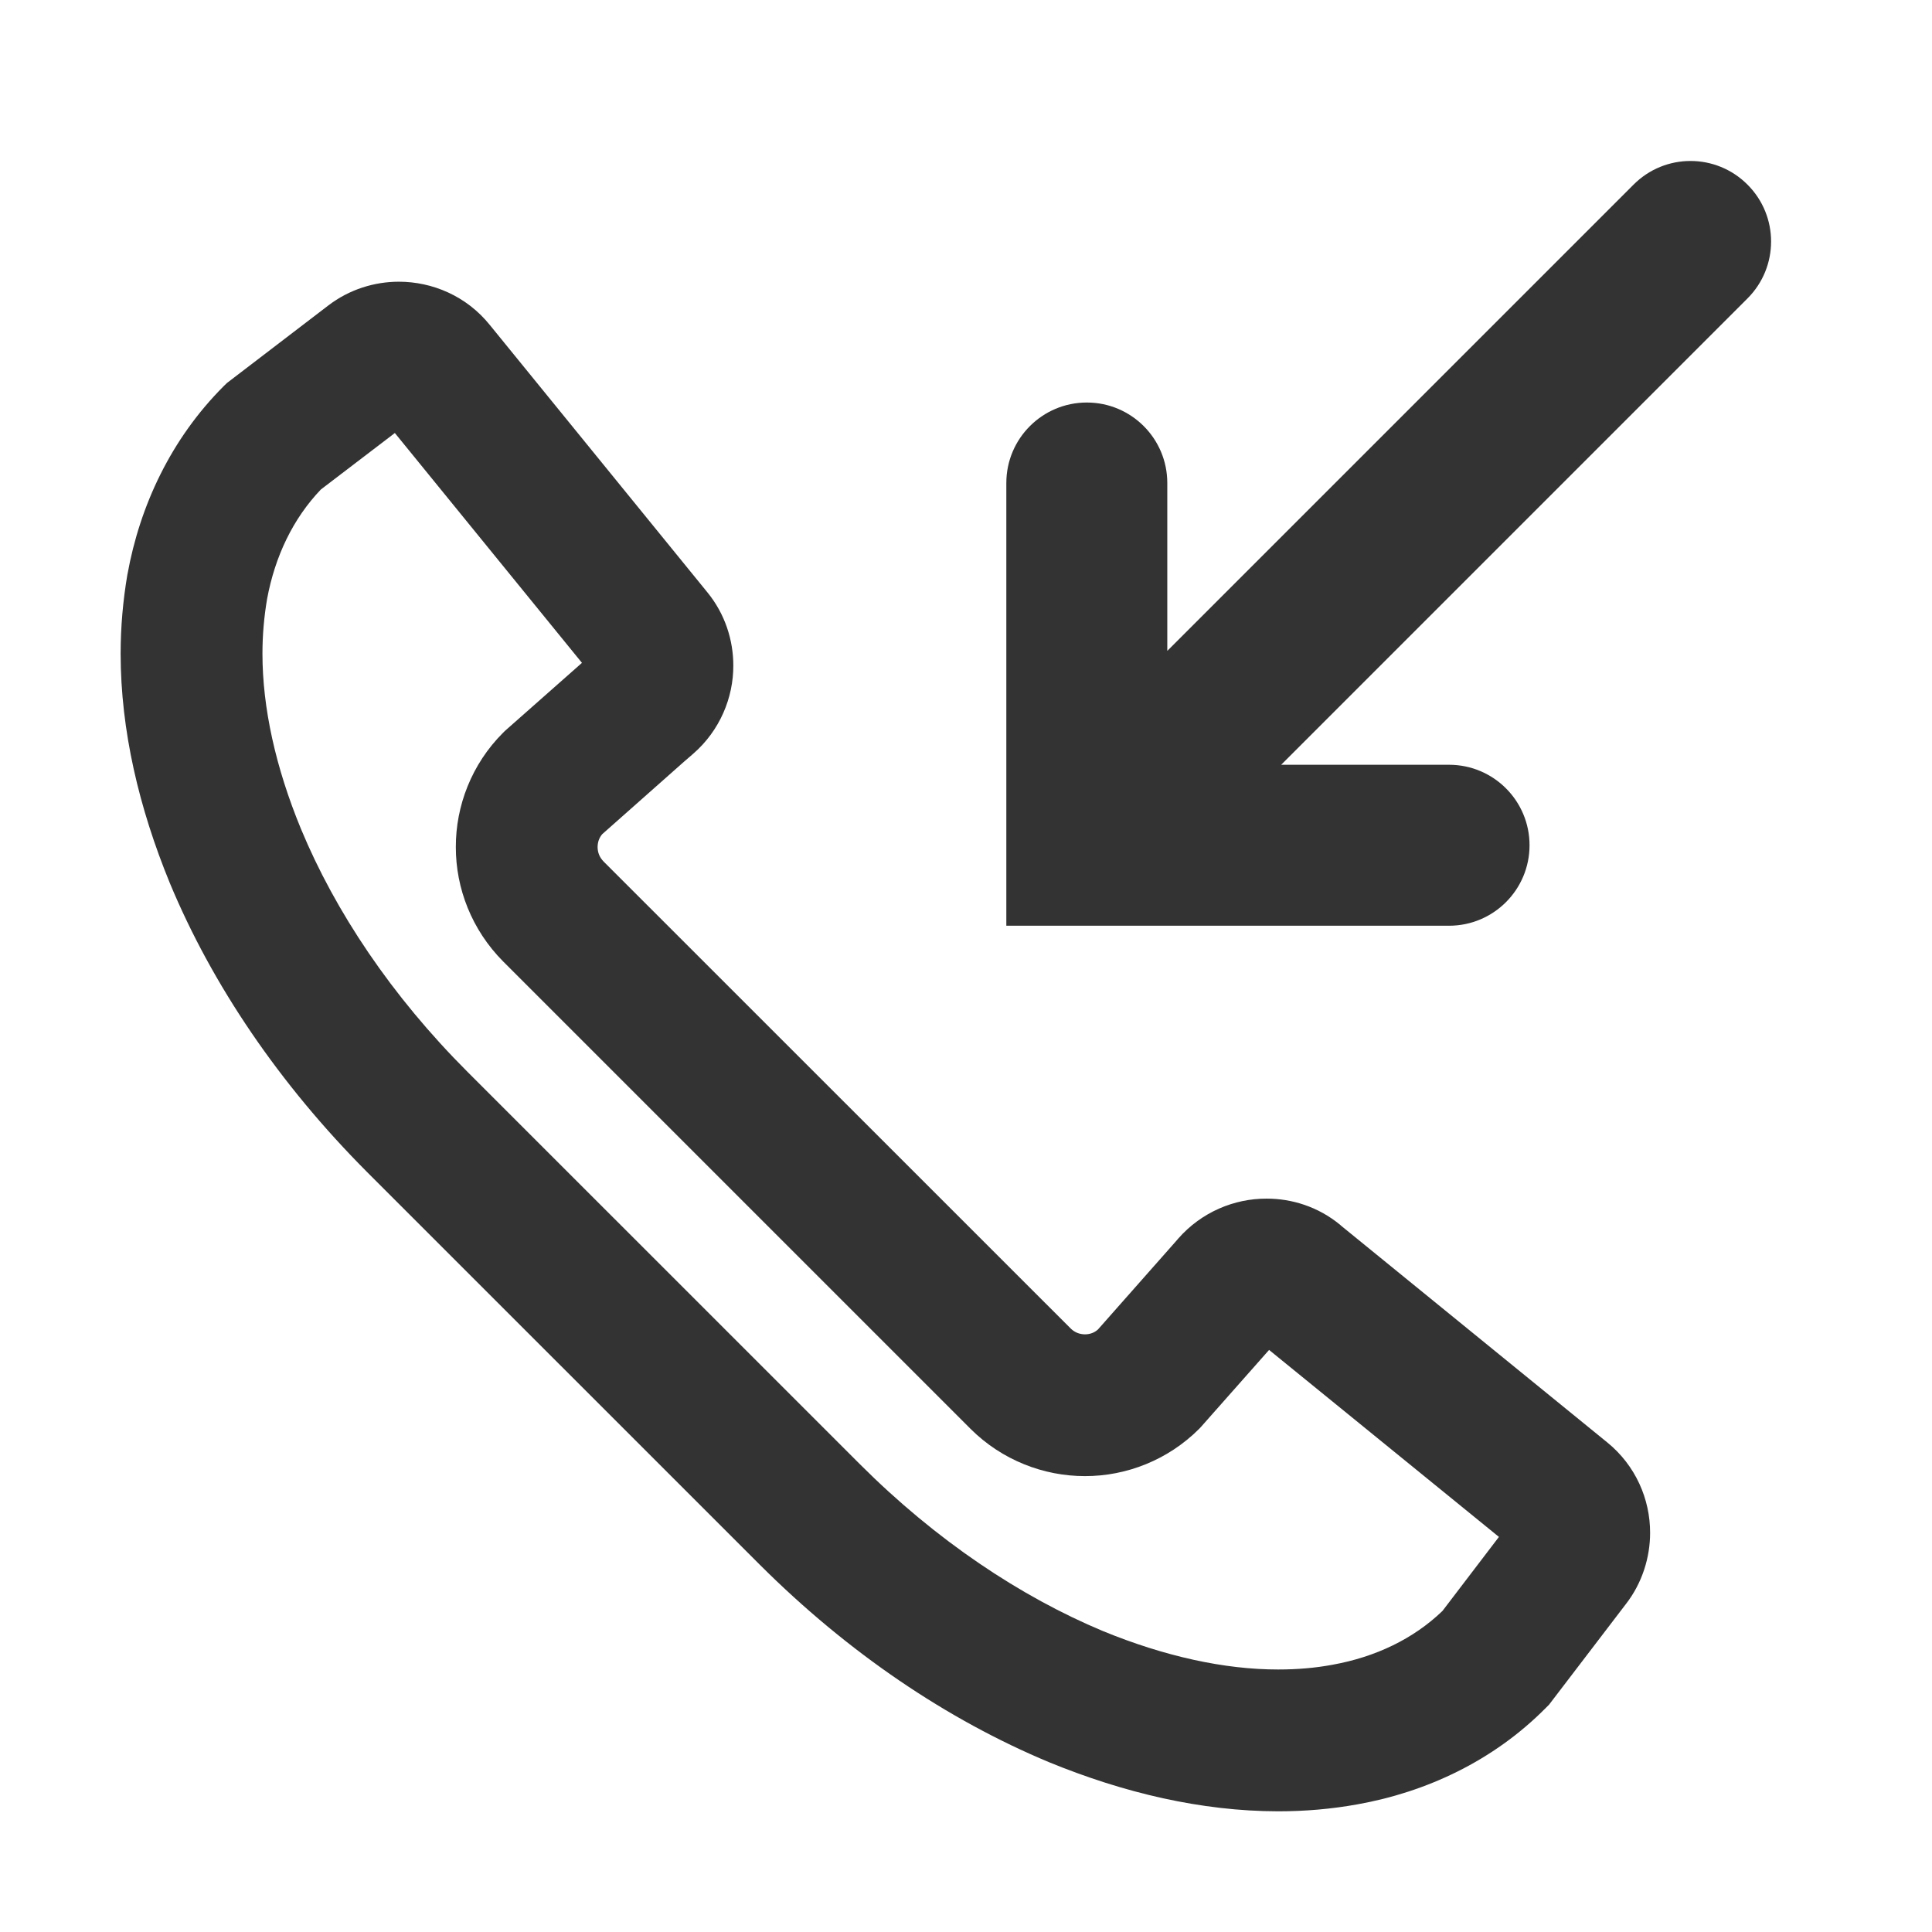 <?xml version="1.0" encoding="utf-8"?>
<!-- Generated by IcoMoon.io -->
<!DOCTYPE svg PUBLIC "-//W3C//DTD SVG 1.1//EN" "http://www.w3.org/Graphics/SVG/1.1/DTD/svg11.dtd">
<svg version="1.1" xmlns="http://www.w3.org/2000/svg" xmlns:xlink="http://www.w3.org/1999/xlink" width="32" height="32" viewBox="0 0 32 32">
<path fill="#333333" d="M22.209 20.297l-0.011-0.009c-0.367-0.304-0.808-0.436-1.22-0.435-0.535-0.001-1.076 0.221-1.464 0.663l-0.035 0.041-1.293 1.463c-0.061 0.055-0.133 0.080-0.215 0.081-0.089-0.001-0.169-0.031-0.235-0.095l-7.737-7.735c-0.072-0.073-0.1-0.155-0.101-0.241 0.001-0.081 0.024-0.15 0.076-0.213l1.351-1.197 0.156-0.135c0.443-0.385 0.667-0.931 0.665-1.463 0-0.419-0.137-0.854-0.431-1.213l-3.601-4.425c-0.387-0.482-0.955-0.718-1.507-0.718-0.401 0-0.819 0.125-1.171 0.395l-1.675 1.281-0.055 0.053c-0.875 0.875-1.389 1.982-1.594 3.113l-0.002 0.008c-0.073 0.429-0.112 0.868-0.112 1.311 0.001 1.273 0.304 2.554 0.816 3.802 0.7 1.681 1.807 3.32 3.269 4.787l6.501 6.5c1.465 1.461 3.103 2.567 4.79 3.271 1.244 0.51 2.523 0.812 3.796 0.814 0.442 0 0.882-0.037 1.317-0.116 1.133-0.203 2.243-0.715 3.115-1.595l0.055-0.055 1.273-1.667c0.275-0.353 0.401-0.782 0.401-1.179 0.001-0.557-0.24-1.117-0.711-1.499l-4.413-3.593zM23.892 26.682c-0.483 0.465-1.111 0.763-1.819 0.891-0.289 0.054-0.587 0.079-0.901 0.079-0.892 0.001-1.883-0.218-2.901-0.635-1.367-0.571-2.765-1.503-4.025-2.762l-6.5-6.499c-1.263-1.262-2.193-2.659-2.76-4.024-0.421-1.020-0.639-2.009-0.639-2.905 0-0.311 0.027-0.614 0.077-0.907 0.13-0.702 0.428-1.329 0.891-1.813l1.225-0.935 3.099 3.807-1.279 1.13-0.026 0.026c-0.523 0.521-0.786 1.215-0.784 1.895-0.001 0.685 0.264 1.371 0.783 1.894l7.743 7.743c0.521 0.519 1.213 0.783 1.895 0.782 0.683 0.001 1.375-0.265 1.895-0.787l0.026-0.028 1.128-1.275 3.807 3.097-0.935 1.226z"></path>
<path fill="#333333" d="M28.943 3.057c-0.521-0.521-1.365-0.521-1.885 0l-7.724 7.724v-2.781c0-0.736-0.597-1.333-1.333-1.333s-1.333 0.597-1.333 1.333v7.333h7.333c0.736 0 1.333-0.597 1.333-1.333s-0.597-1.333-1.333-1.333h-2.781l7.724-7.724c0.521-0.521 0.521-1.365 0-1.885z"></path>
</svg>
